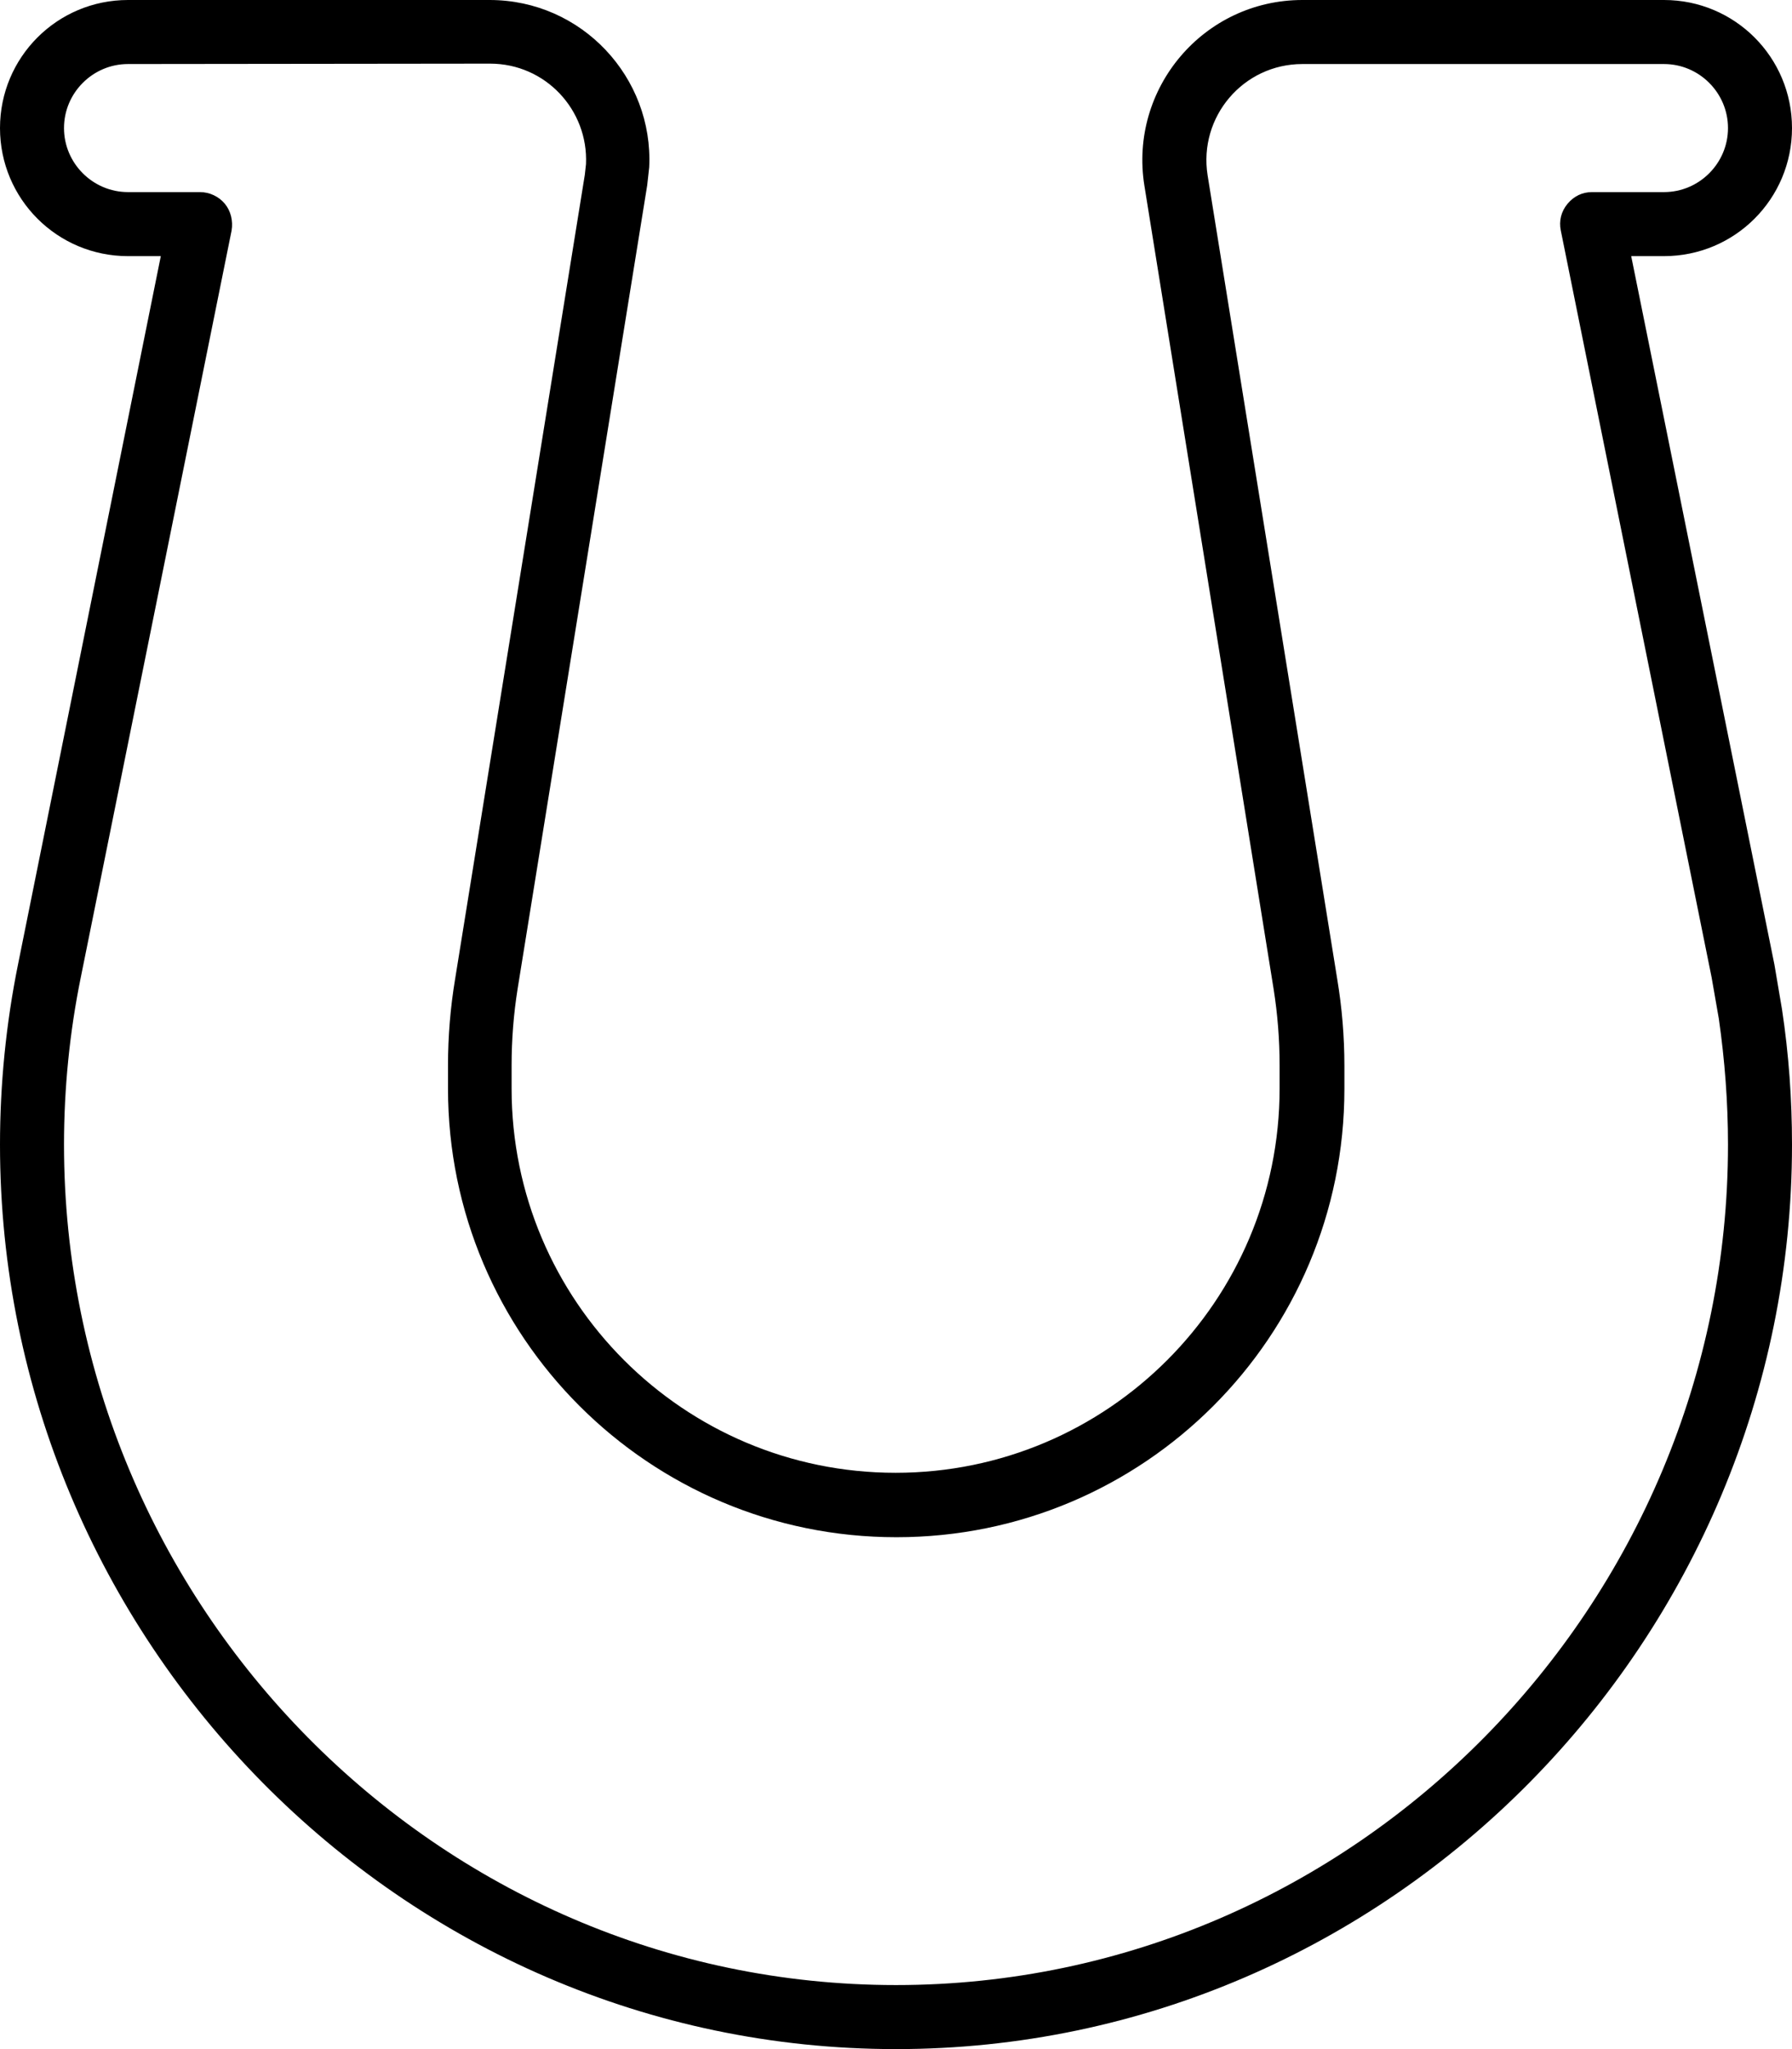 <svg xmlns="http://www.w3.org/2000/svg" viewBox="0 0 448 512"><!--! Font Awesome Pro 7.0.0 by @fontawesome - https://fontawesome.com License - https://fontawesome.com/license (Commercial License) Copyright 2025 Fonticons, Inc. --><path fill="currentColor" d="M122.4 0c23.1 0 41 19.4 39.9 41.8l-.5 4.5-32.4 200.8c-1 6.3-1.5 12.7-1.5 19.1l0 5.8c0 53 43 96 96 96s96-43 96-96l0-5.8c0-6.4-.5-12.8-1.5-19.1L286.1 46.4C282.2 22.1 300.9 0 325.6 0L416 0c17.7 0 32 14.3 32 32s-14.3 32-32 32l-8.2 0 35.8 177 1.9 11.2c1.7 11.2 2.5 22.5 2.5 33.8 0 123.6-100.2 226-224 226S0 409.6 0 286c0-15 1.5-30.2 4.5-45L40.2 64 32 64C14.3 64 0 49.7 0 32S14.3 0 32 0l90.4 0zM32 16c-8.8 0-16 7.2-16 16s7.2 16 16 16l18 0c2.4 0 4.7 1.1 6.2 2.9s2.1 4.3 1.7 6.7L20.2 244.2C17.4 257.9 16 272 16 286 16 401 109.2 496 224 496s208-95 208-210c0-10.5-.8-21.1-2.3-31.5l-1.8-10.3-37.7-186.6c-.5-2.4 .1-4.8 1.7-6.7S395.6 48 398 48l18 0c8.8 0 16-7.2 16-16s-7.2-16-16-16l-90.4 0c-14.8 0-26 13.2-23.7 27.8l32.4 200.8c1.2 7.2 1.8 14.4 1.8 21.7l0 5.8c0 61.9-50.1 112-112 112S112 333.9 112 272l0-5.8c0-7.3 .6-14.5 1.8-21.7l32.4-200.8 .3-2.7c.6-13.5-10.1-25.1-24-25.1L32 16z"/></svg>